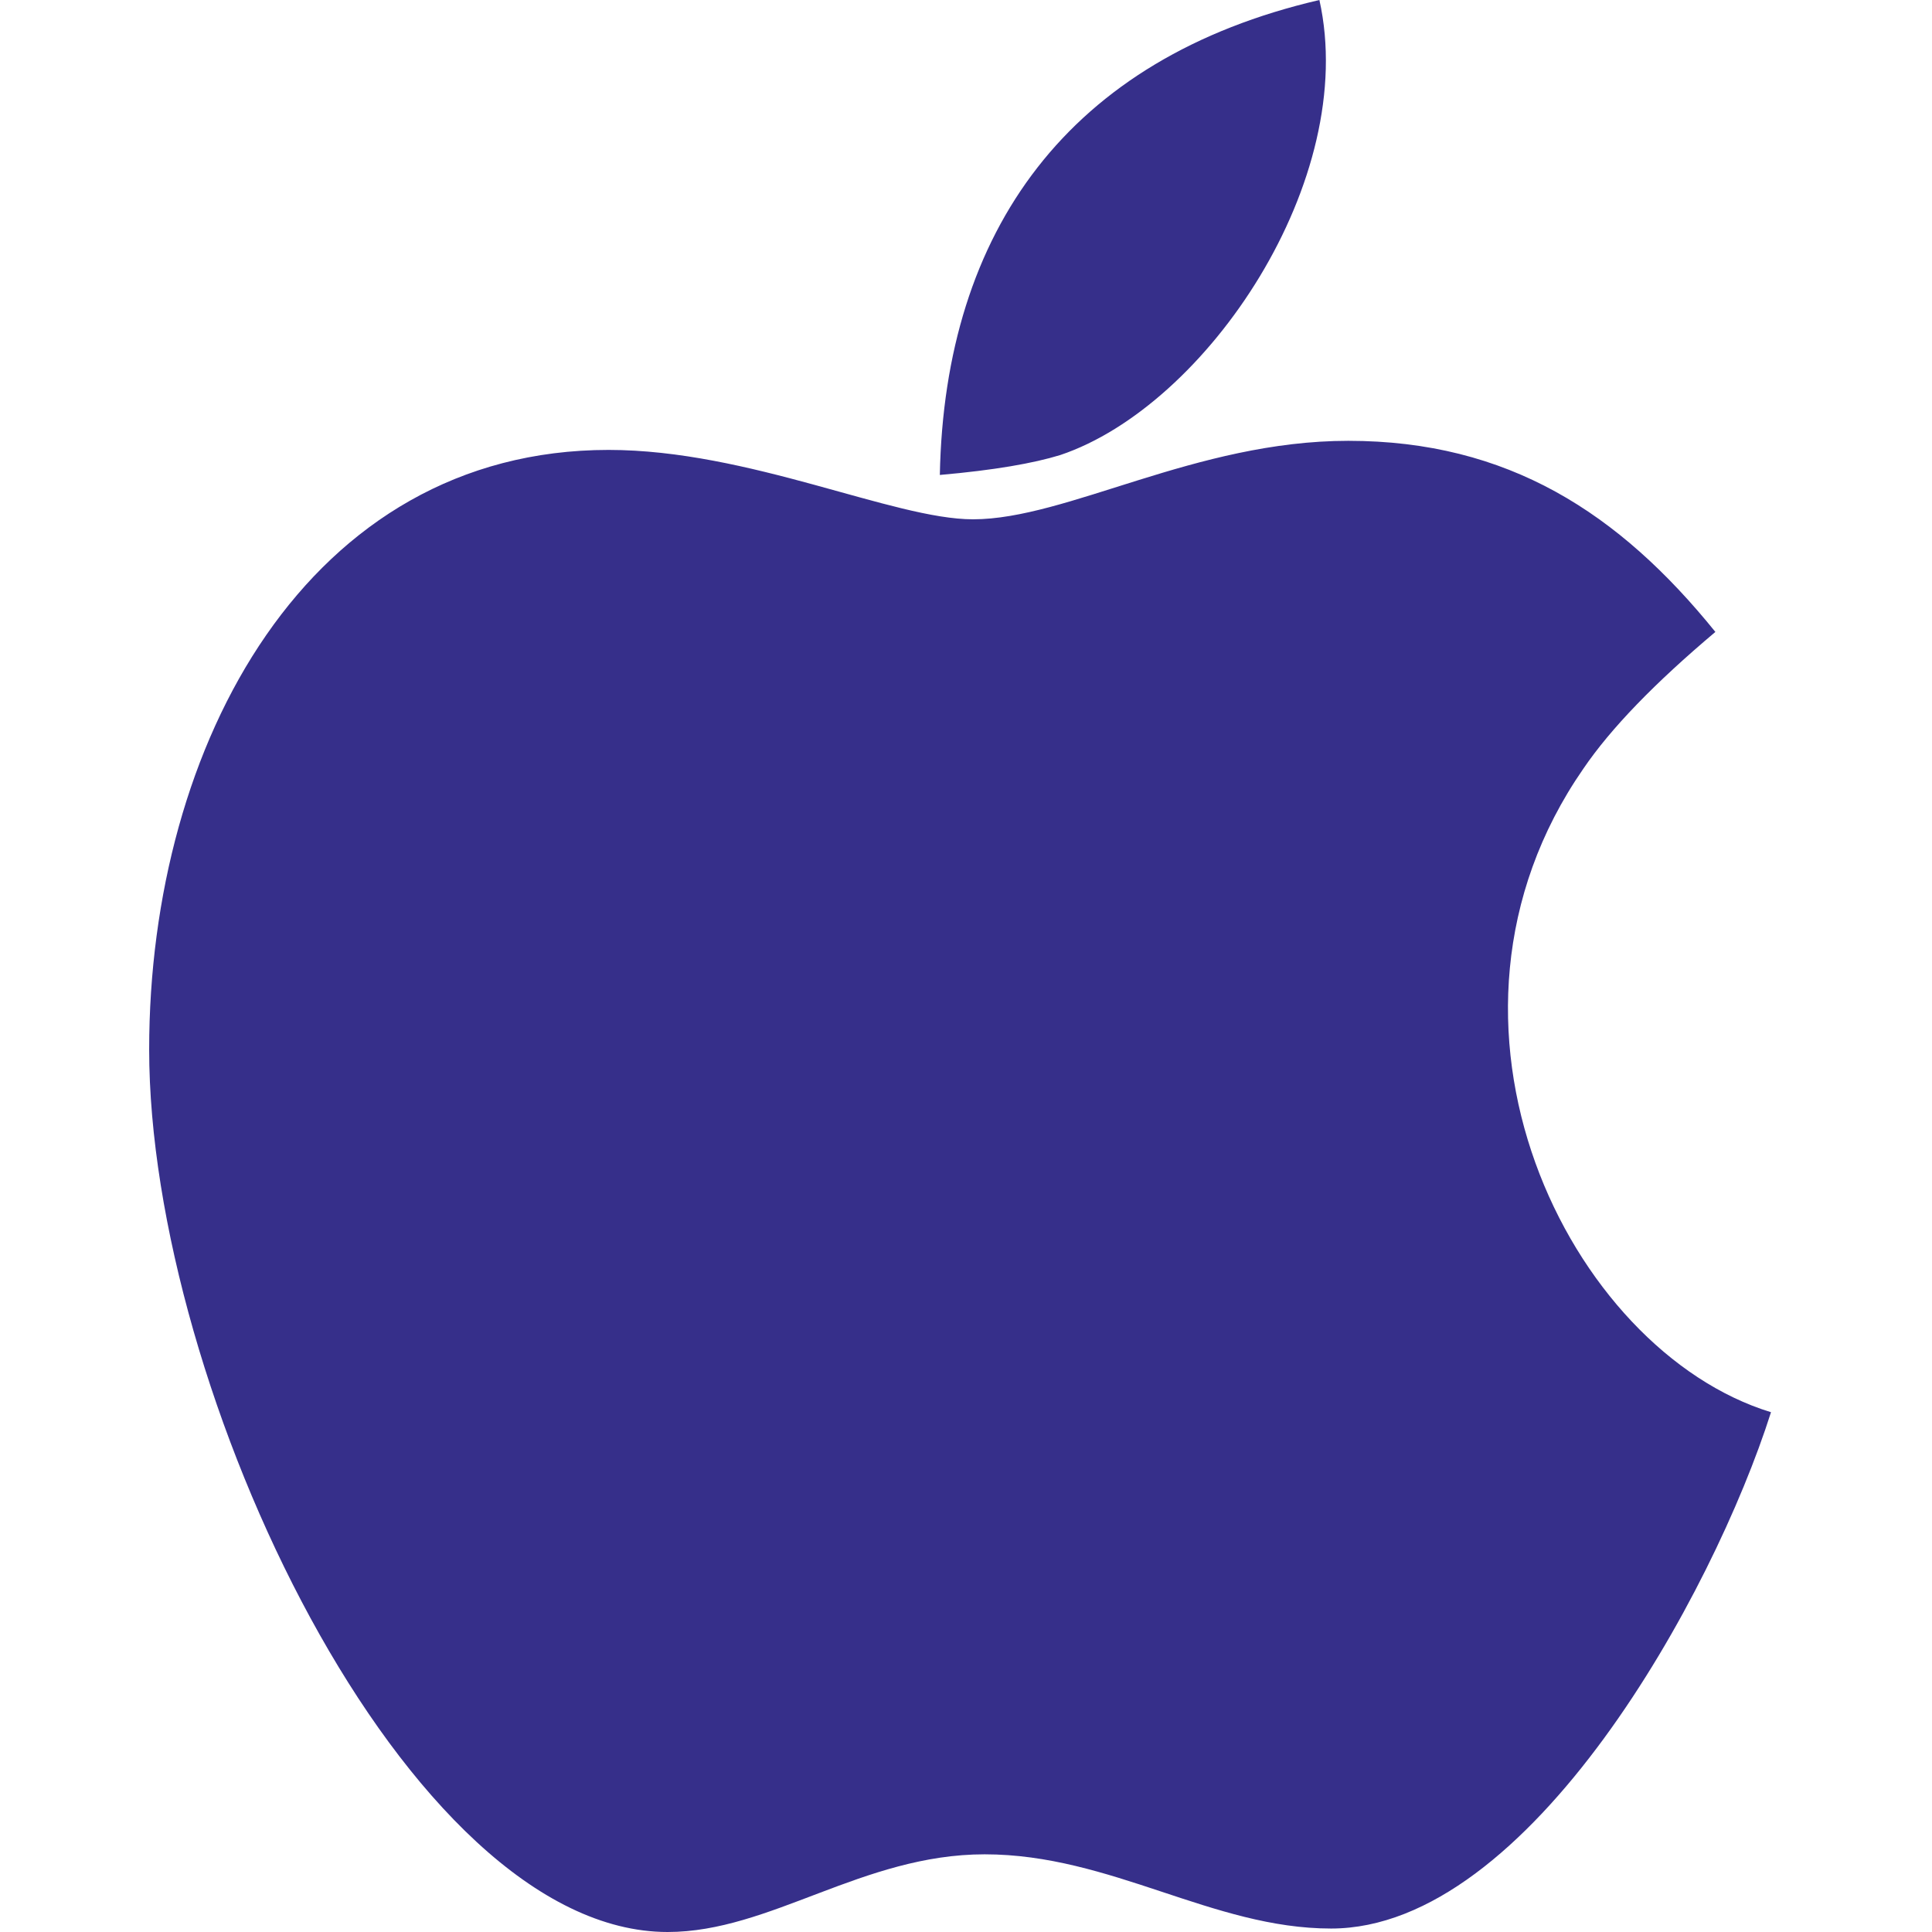 <?xml version="1.0" encoding="UTF-8"?>
<svg width="24px" height="24px" viewBox="0 0 24 24" version="1.1" xmlns="http://www.w3.org/2000/svg" xmlns:xlink="http://www.w3.org/1999/xlink">
    <title>Icons/software-mac</title>
    <g id="Icons/software-mac" stroke="none" stroke-width="1" fill="none" fill-rule="evenodd">
        <g id="apple" transform="translate(1.853, -0)" fill="#362F8A" fill-rule="nonzero">
            <path d="M11.317,5.653 C10.985,5.755 10.497,5.841 9.822,5.9 C9.881,2.861 11.424,0.723 14.537,-1.52293152e-15 C15.035,2.229 13.139,5.042 11.317,5.653 L11.317,5.653 Z M17.816,9.549 C18.159,9.045 18.706,8.482 19.456,7.85 C18.261,6.371 16.879,5.476 14.896,5.476 C12.999,5.476 11.403,6.451 10.234,6.451 C9.243,6.451 7.453,5.589 5.707,5.589 C1.977,5.589 0,9.238 0,13.037 C0,17.259 3.199,24 6.441,24 C7.716,24 8.863,23.035 10.379,23.035 C11.949,23.035 13.208,23.957 14.682,23.957 C17.147,23.957 19.429,19.804 20.147,17.543 C17.64,16.777 15.625,12.71 17.816,9.549 Z" id="Shape"></path>
        </g>
    </g>
</svg>